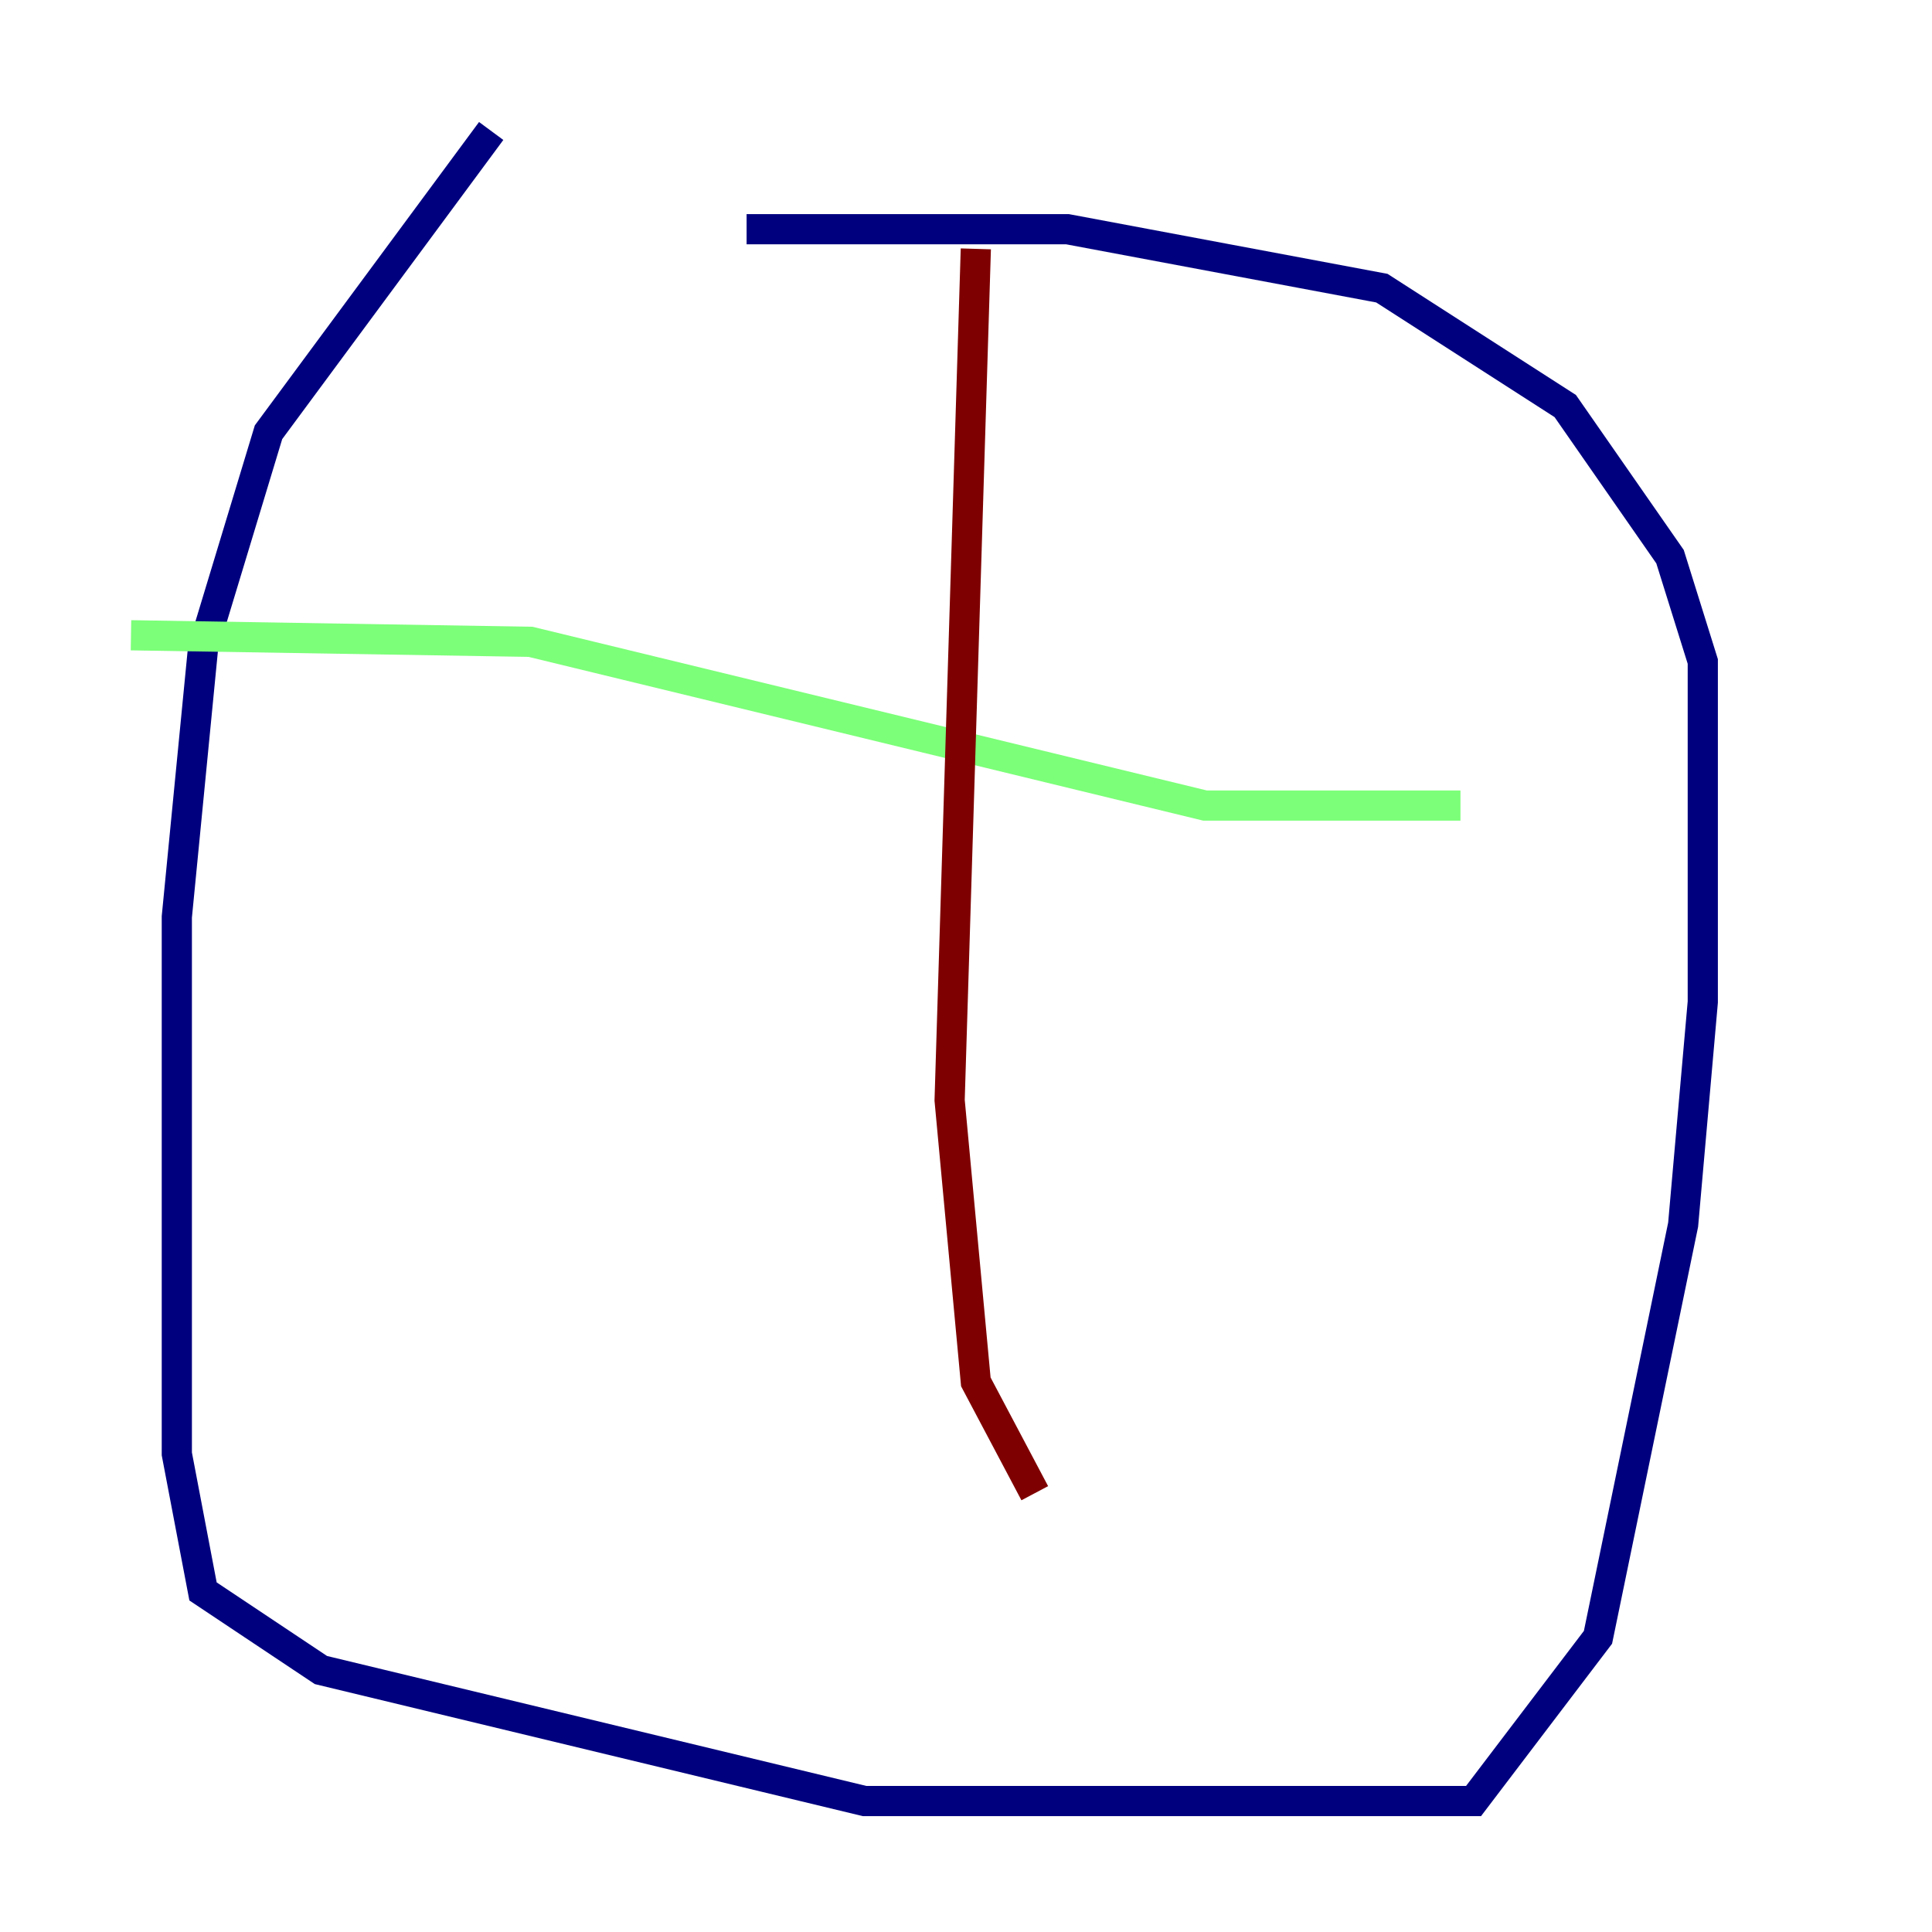<?xml version="1.0" encoding="utf-8" ?>
<svg baseProfile="tiny" height="128" version="1.2" viewBox="0,0,128,128" width="128" xmlns="http://www.w3.org/2000/svg" xmlns:ev="http://www.w3.org/2001/xml-events" xmlns:xlink="http://www.w3.org/1999/xlink"><defs /><polyline fill="none" points="32.542,8.678 17.79,28.637 13.451,42.956 11.715,60.746 11.715,96.325 13.451,105.437 21.261,110.644 57.275,119.322 97.627,119.322 105.871,108.475 111.512,81.139 112.814,66.386 112.814,43.824 110.644,36.881 103.702,26.902 91.552,19.091 70.725,15.186 49.464,15.186" stroke="#00007f" stroke-width="2" /><polyline fill="none" points="8.678,42.088 35.146,42.522 79.837,53.37 96.759,53.37" stroke="#7cff79" stroke-width="2" /><polyline fill="none" points="64.651,16.488 62.915,72.895 64.651,91.552 68.556,98.929" stroke="#7f0000" stroke-width="2" /></svg>